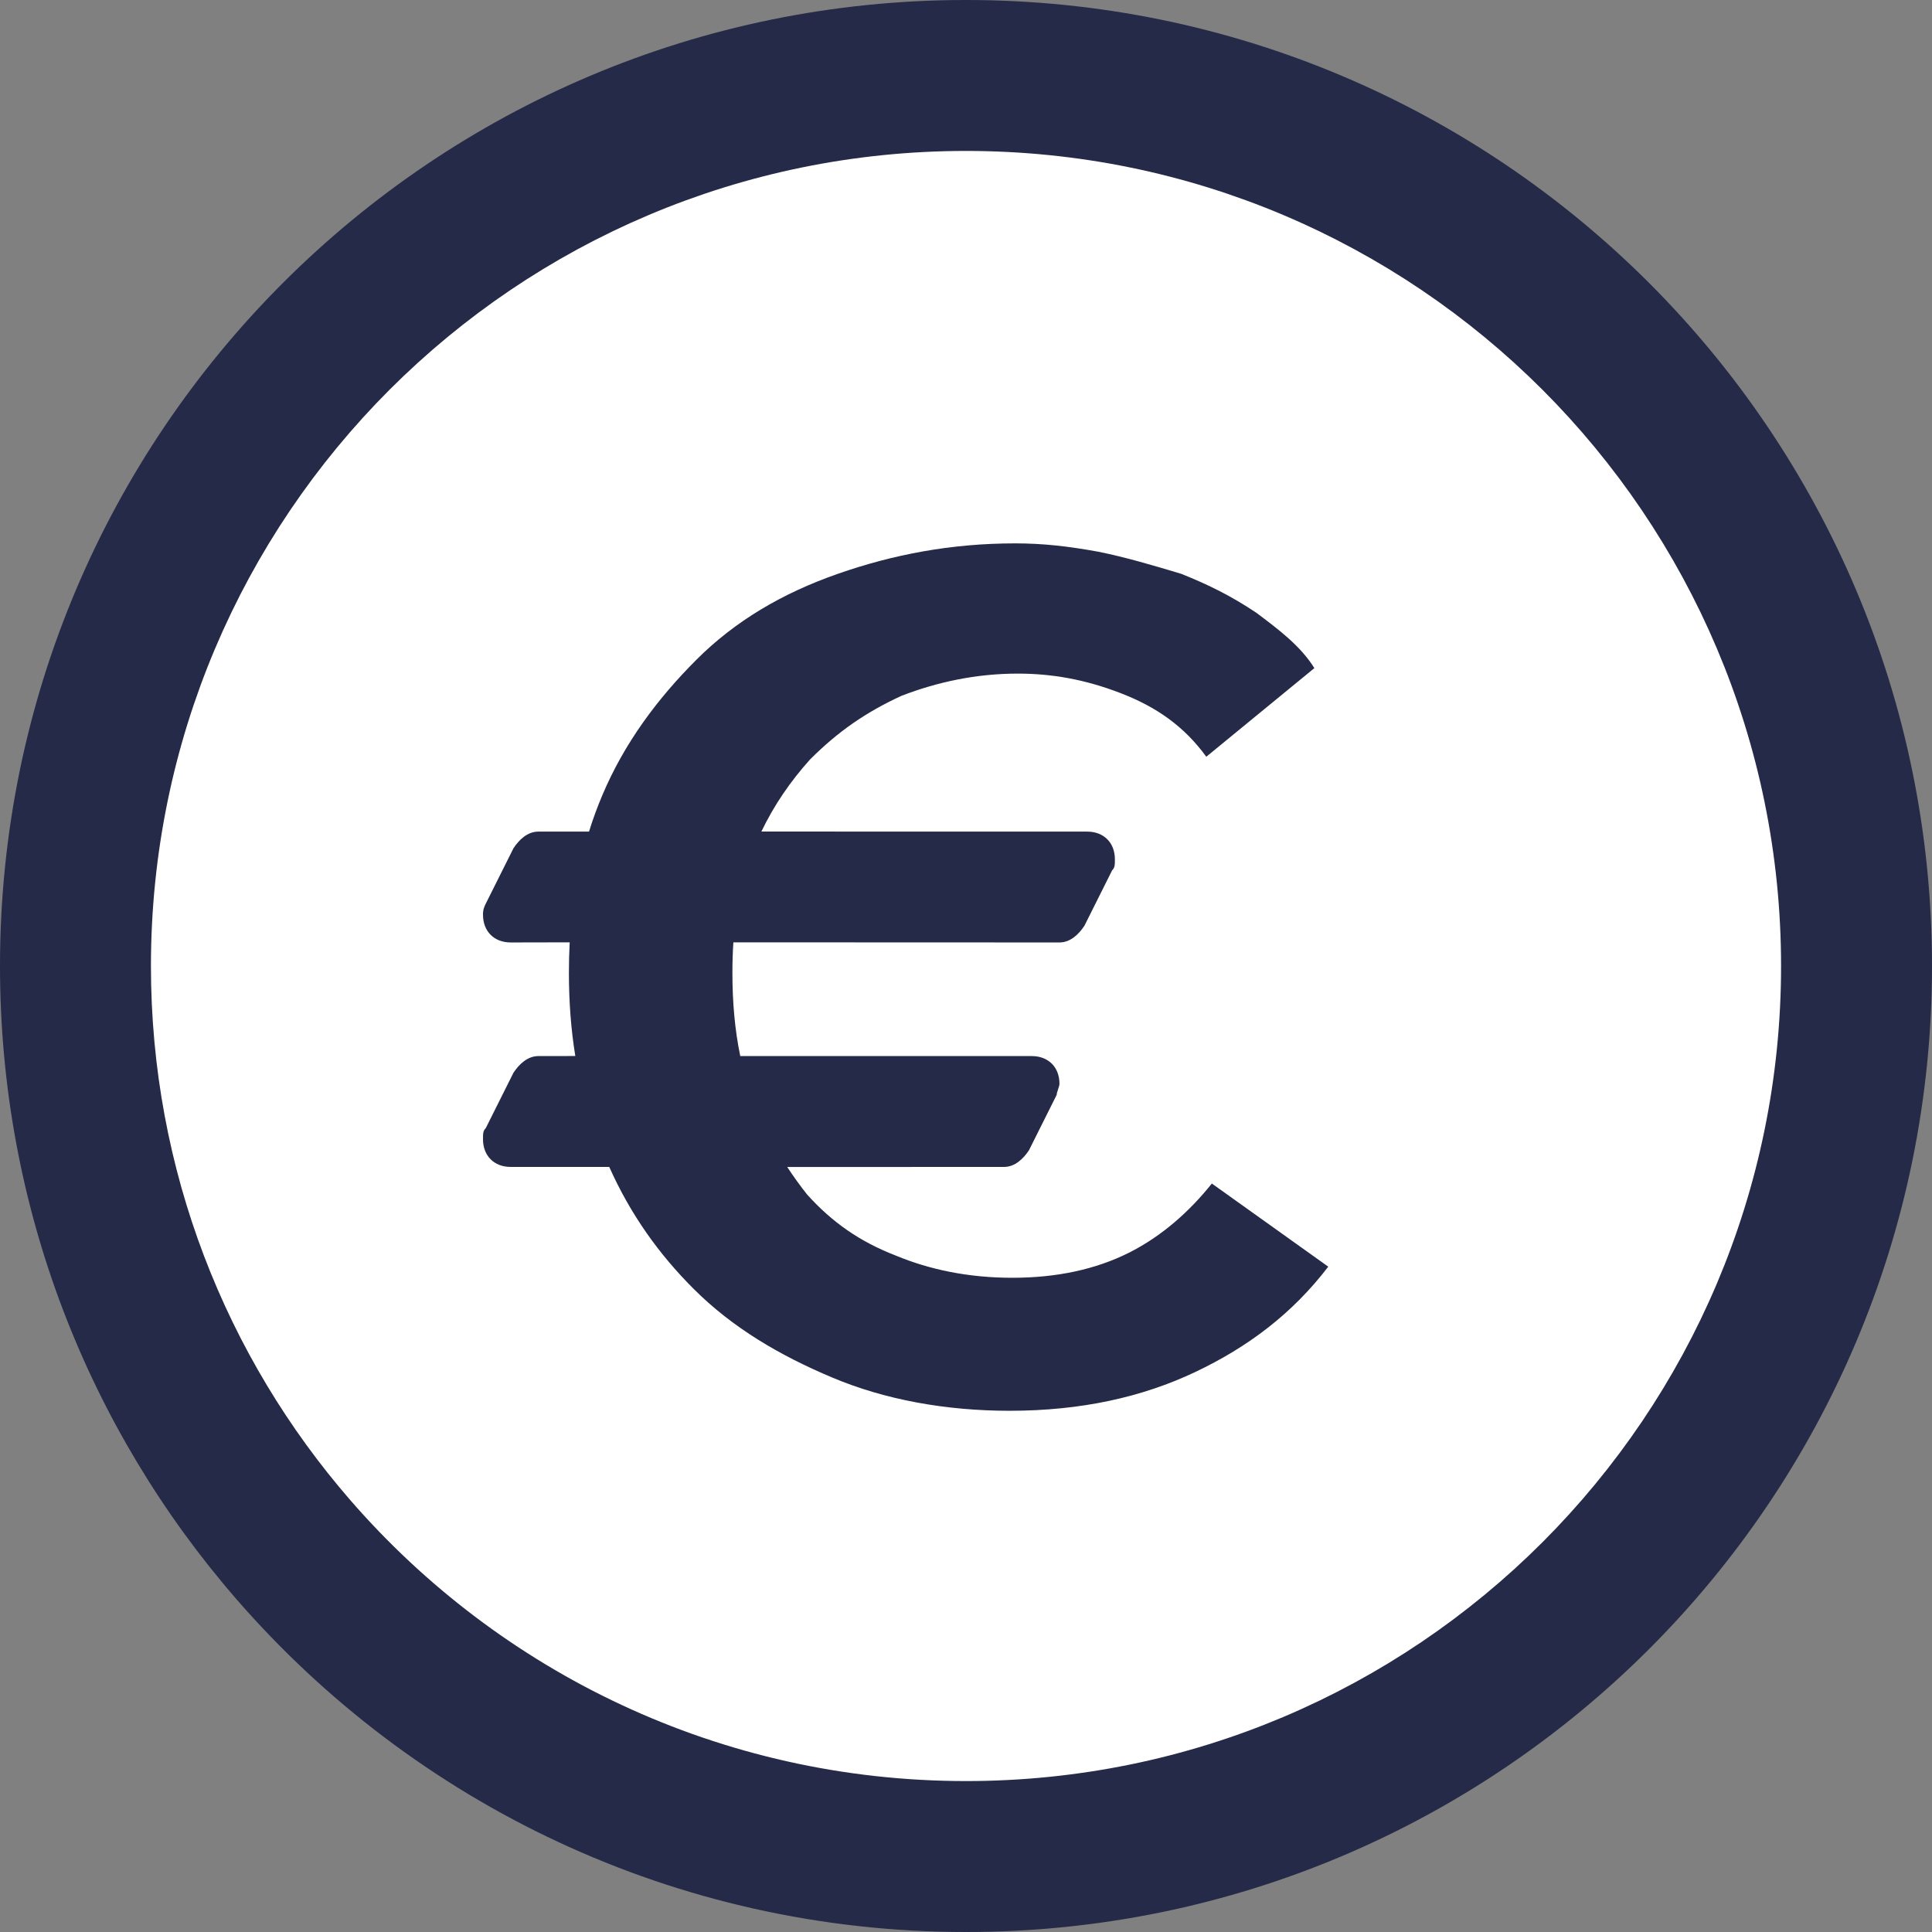 <?xml version="1.0" encoding="UTF-8"?>
<svg width="32px" height="32px" viewBox="0 0 32 32" version="1.1" xmlns="http://www.w3.org/2000/svg" xmlns:xlink="http://www.w3.org/1999/xlink">
    <rect x="0" y="0" width="32" height="32" fill="#808080" stroke="none"/>
    <title>iMEUX</title>
    <defs>
        <path d="M13,25 C9.381,25 6.136,23.398 3.935,20.864 C2.107,18.758 1,16.008 1,13 C1,6.373 6.373,1 13,1 C19.627,1 25,6.373 25,13 C25,19.627 19.627,25 13,25 Z" id="path-1"></path>
        <path d="M13,26 C9.079,26 5.564,24.264 3.18,21.519 C1.199,19.238 0,16.259 0,13 C0,5.82 5.82,0 13,0 C20.18,0 26,5.82 26,13 C26,20.18 20.18,26 13,26 Z" id="path-3"></path>
    </defs>
    <g id="Page-1" stroke="none" stroke-width="1" fill="none" fill-rule="evenodd">
        <g id="2442" transform="translate(-820, -3191)">
            <g id="iMEUX" transform="translate(820, 3191)">
                <g id="DF备份-26"></g>
                <path d="M16,32 C11.174,32 6.848,29.864 3.914,26.485 C1.476,23.677 0,20.011 0,16 C0,7.163 7.163,0 16,0 C24.837,0 32,7.163 32,16 C32,24.837 24.837,32 16,32 Z" id="Fill-504备份-21" fill="#242A47"></path>
                <g id="ETH备份-22" transform="translate(3, 3)">
                    <mask id="mask-2" fill="white">
                        <use xlink:href="#path-1"></use>
                    </mask>
                    <path stroke="#FFFFFF" stroke-width="1.5" d="M13,0.25 C16.521,0.25 19.708,1.677 22.016,3.984 C24.323,6.292 25.75,9.479 25.75,13 C25.75,16.521 24.323,19.708 22.016,22.016 C19.708,24.323 16.521,25.75 13,25.75 C9.155,25.75 5.707,24.048 3.369,21.356 C1.426,19.118 0.25,16.196 0.25,13 C0.25,9.479 1.677,6.292 3.984,3.984 C6.292,1.677 9.479,0.25 13,0.25 L13,0.25 Z"></path>
                    <mask id="mask-4" fill="white">
                        <use xlink:href="#path-3"></use>
                    </mask>
                    <use id="蒙版备份" fill="#FFFFFF" xlink:href="#path-3"></use>
                </g>
                <path d="M16.813,9 C17.272,9 17.685,9.046 18.19,9.138 C18.649,9.23 19.108,9.367 19.567,9.505 C20.026,9.689 20.393,9.872 20.807,10.148 C21.174,10.423 21.541,10.698 21.77,11.066 L19.98,12.534 C19.613,12.03 19.154,11.708 18.557,11.479 C17.961,11.249 17.41,11.157 16.859,11.157 C16.17,11.157 15.528,11.295 14.931,11.525 C14.334,11.8 13.875,12.121 13.416,12.58 C13.091,12.942 12.823,13.332 12.611,13.773 L18.007,13.774 C18.282,13.774 18.466,13.957 18.466,14.233 C18.466,14.325 18.466,14.37 18.42,14.416 L17.961,15.334 C17.869,15.472 17.731,15.61 17.548,15.61 L12.147,15.608 C12.136,15.773 12.131,15.941 12.131,16.115 C12.131,16.593 12.17,17.053 12.261,17.492 L17.089,17.492 C17.364,17.492 17.548,17.675 17.548,17.951 C17.548,17.997 17.502,18.089 17.502,18.134 L17.043,19.052 C16.951,19.19 16.813,19.328 16.63,19.328 L13.039,19.329 C13.144,19.489 13.255,19.643 13.37,19.787 C13.784,20.246 14.243,20.567 14.839,20.797 C15.39,21.026 16.033,21.164 16.767,21.164 C17.502,21.164 18.144,21.026 18.695,20.751 C19.246,20.475 19.705,20.062 20.072,19.603 L22,20.98 C21.403,21.761 20.669,22.311 19.797,22.725 C18.925,23.138 17.915,23.367 16.721,23.367 C15.666,23.367 14.656,23.184 13.784,22.816 C12.911,22.449 12.131,21.99 11.489,21.348 C10.912,20.771 10.446,20.12 10.091,19.328 L8.459,19.328 C8.184,19.328 8,19.144 8,18.869 C8,18.777 8,18.731 8.046,18.685 L8.505,17.767 C8.597,17.63 8.734,17.492 8.918,17.492 L9.529,17.491 C9.458,17.056 9.423,16.599 9.423,16.115 C9.423,15.943 9.427,15.774 9.436,15.608 L8.459,15.61 C8.184,15.61 8,15.426 8,15.151 C8,15.105 8,15.059 8.046,14.967 L8.505,14.049 C8.597,13.911 8.734,13.774 8.918,13.774 L9.756,13.774 C9.819,13.57 9.892,13.371 9.974,13.177 C10.341,12.305 10.892,11.57 11.534,10.928 C12.177,10.285 12.957,9.826 13.875,9.505 C14.793,9.184 15.757,9 16.813,9 Z" id="形状结合" fill="#242A47" fill-rule="nonzero"></path>
            </g>
        </g>
    </g>
</svg>